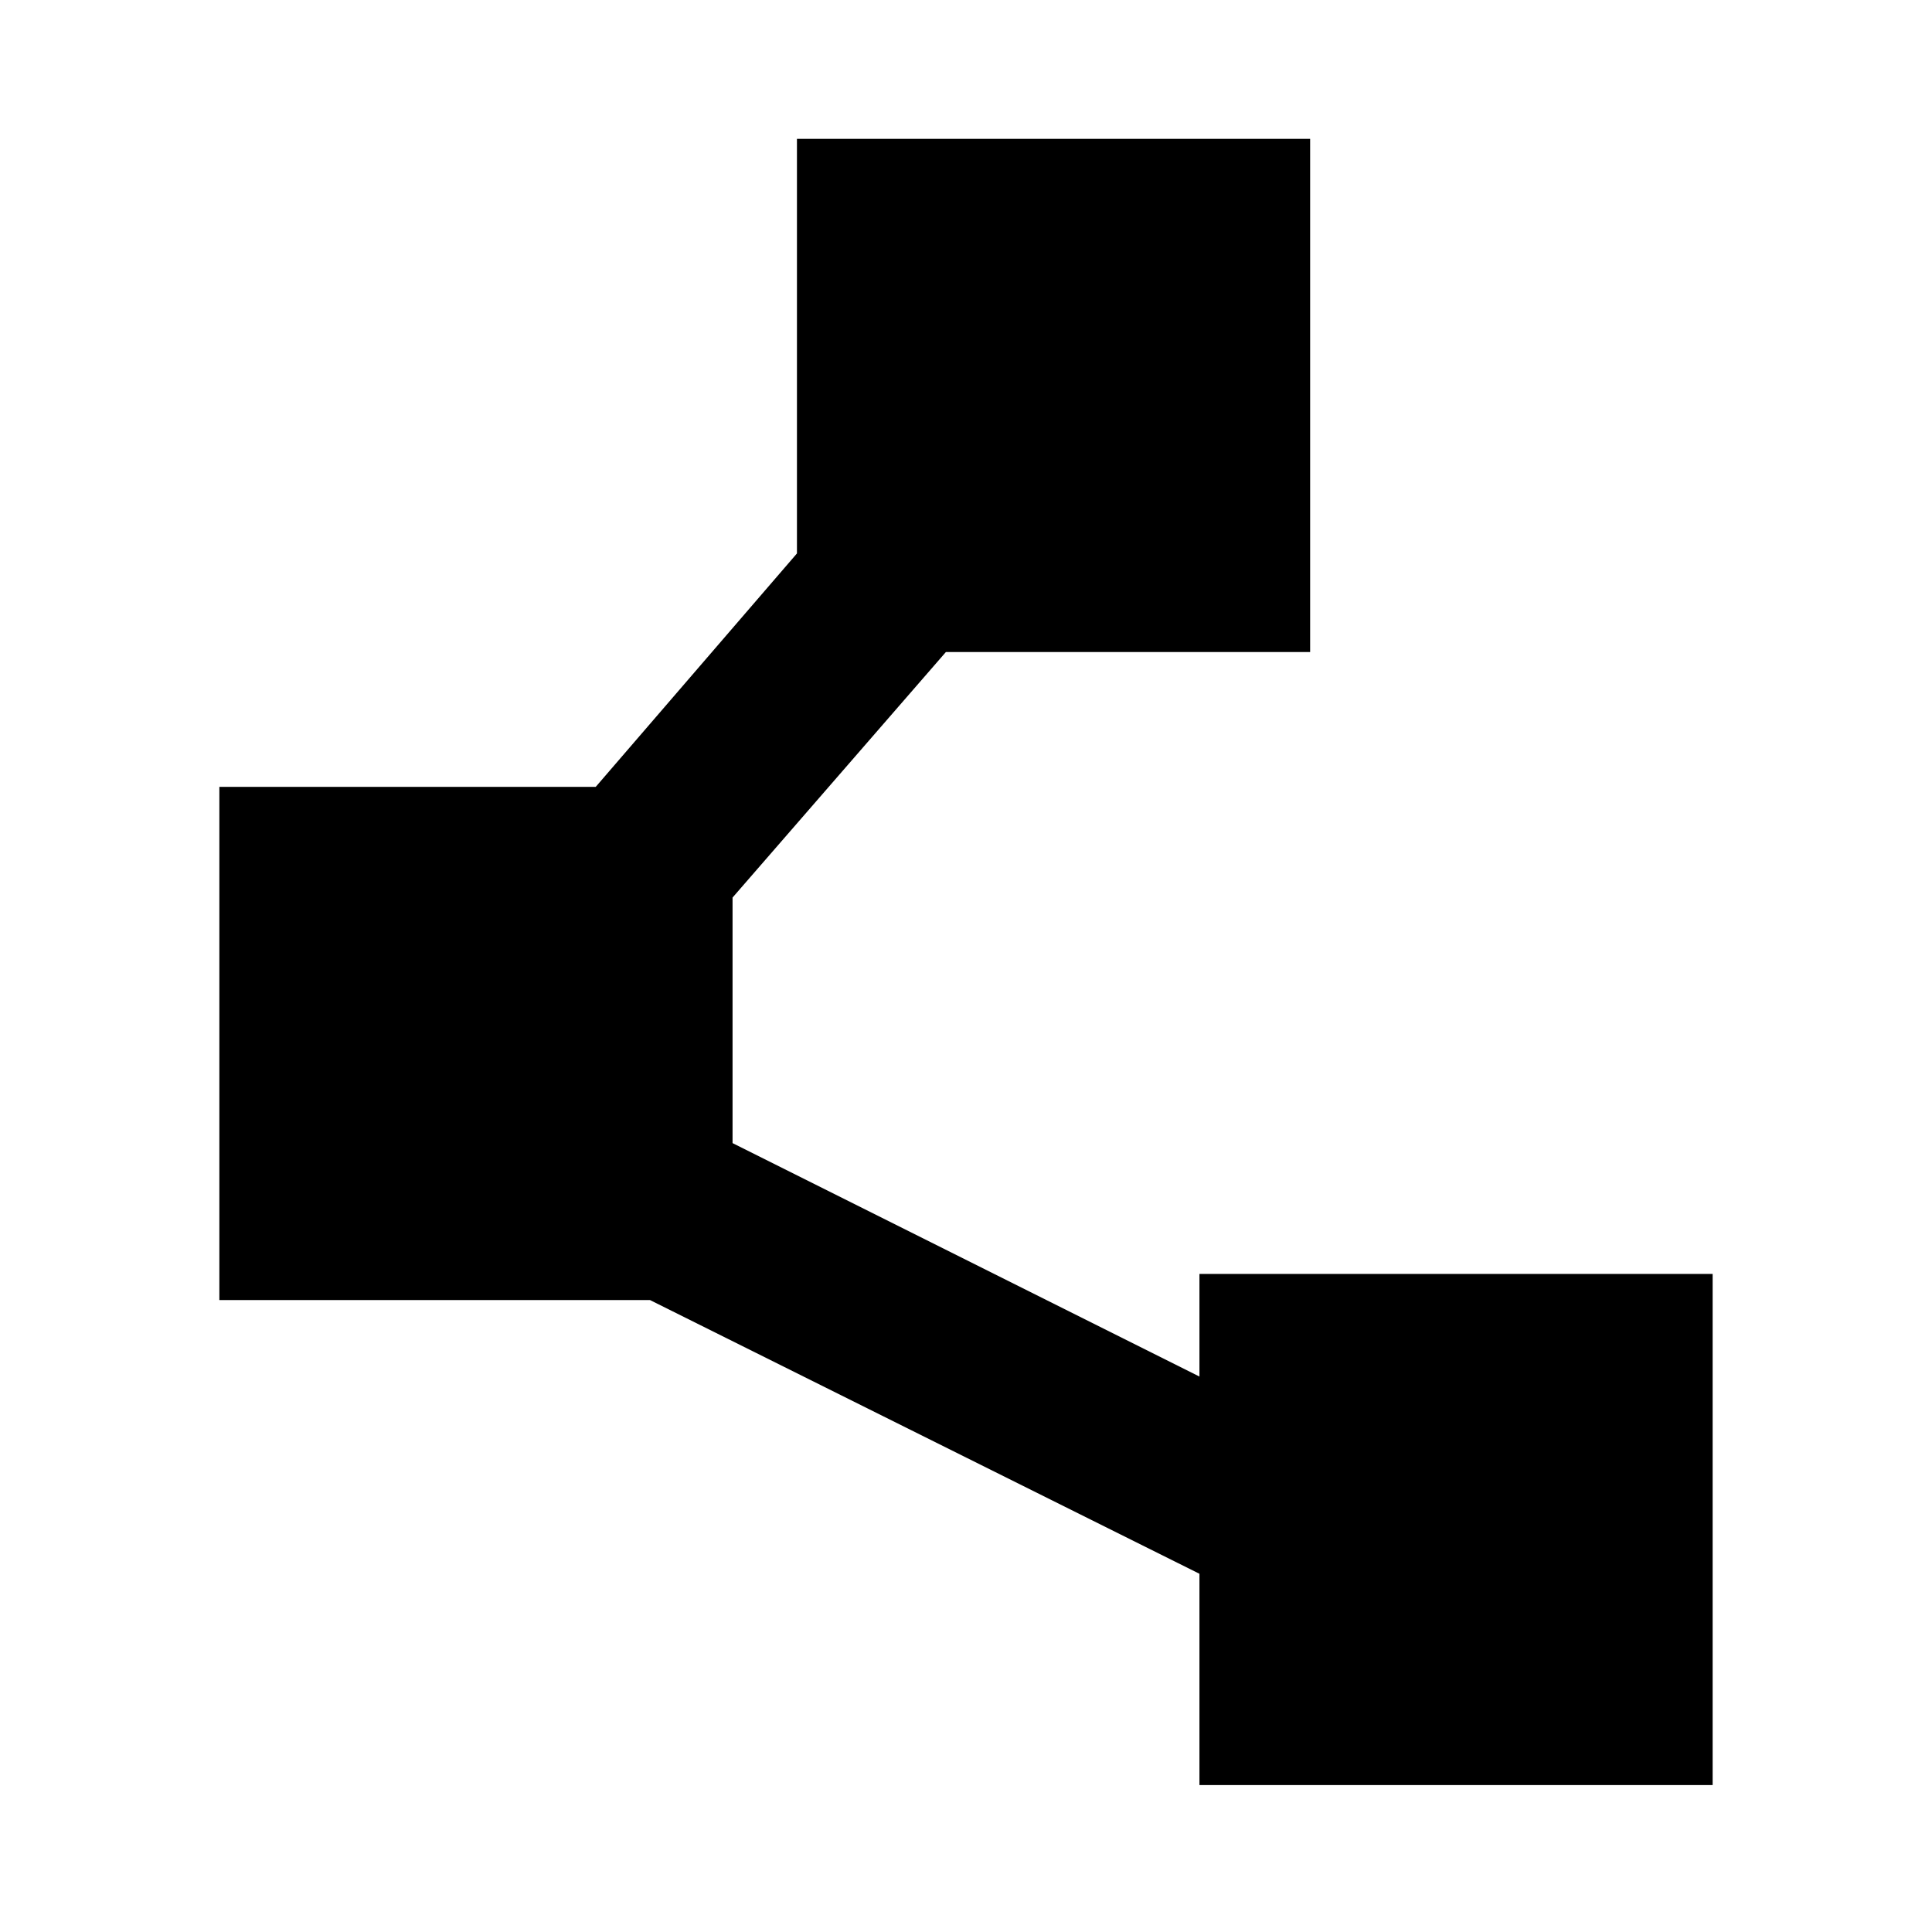 <svg xmlns="http://www.w3.org/2000/svg" height="24" width="24"><path d="M14.9 22.175V19.55L8.075 16.15H2.725V9.775H7.4L9.9 6.875V1.725H16.275V8.1H11.75L9.1 11.15V14.2L14.9 17.1V15.825H21.275V22.175Z"/></svg>